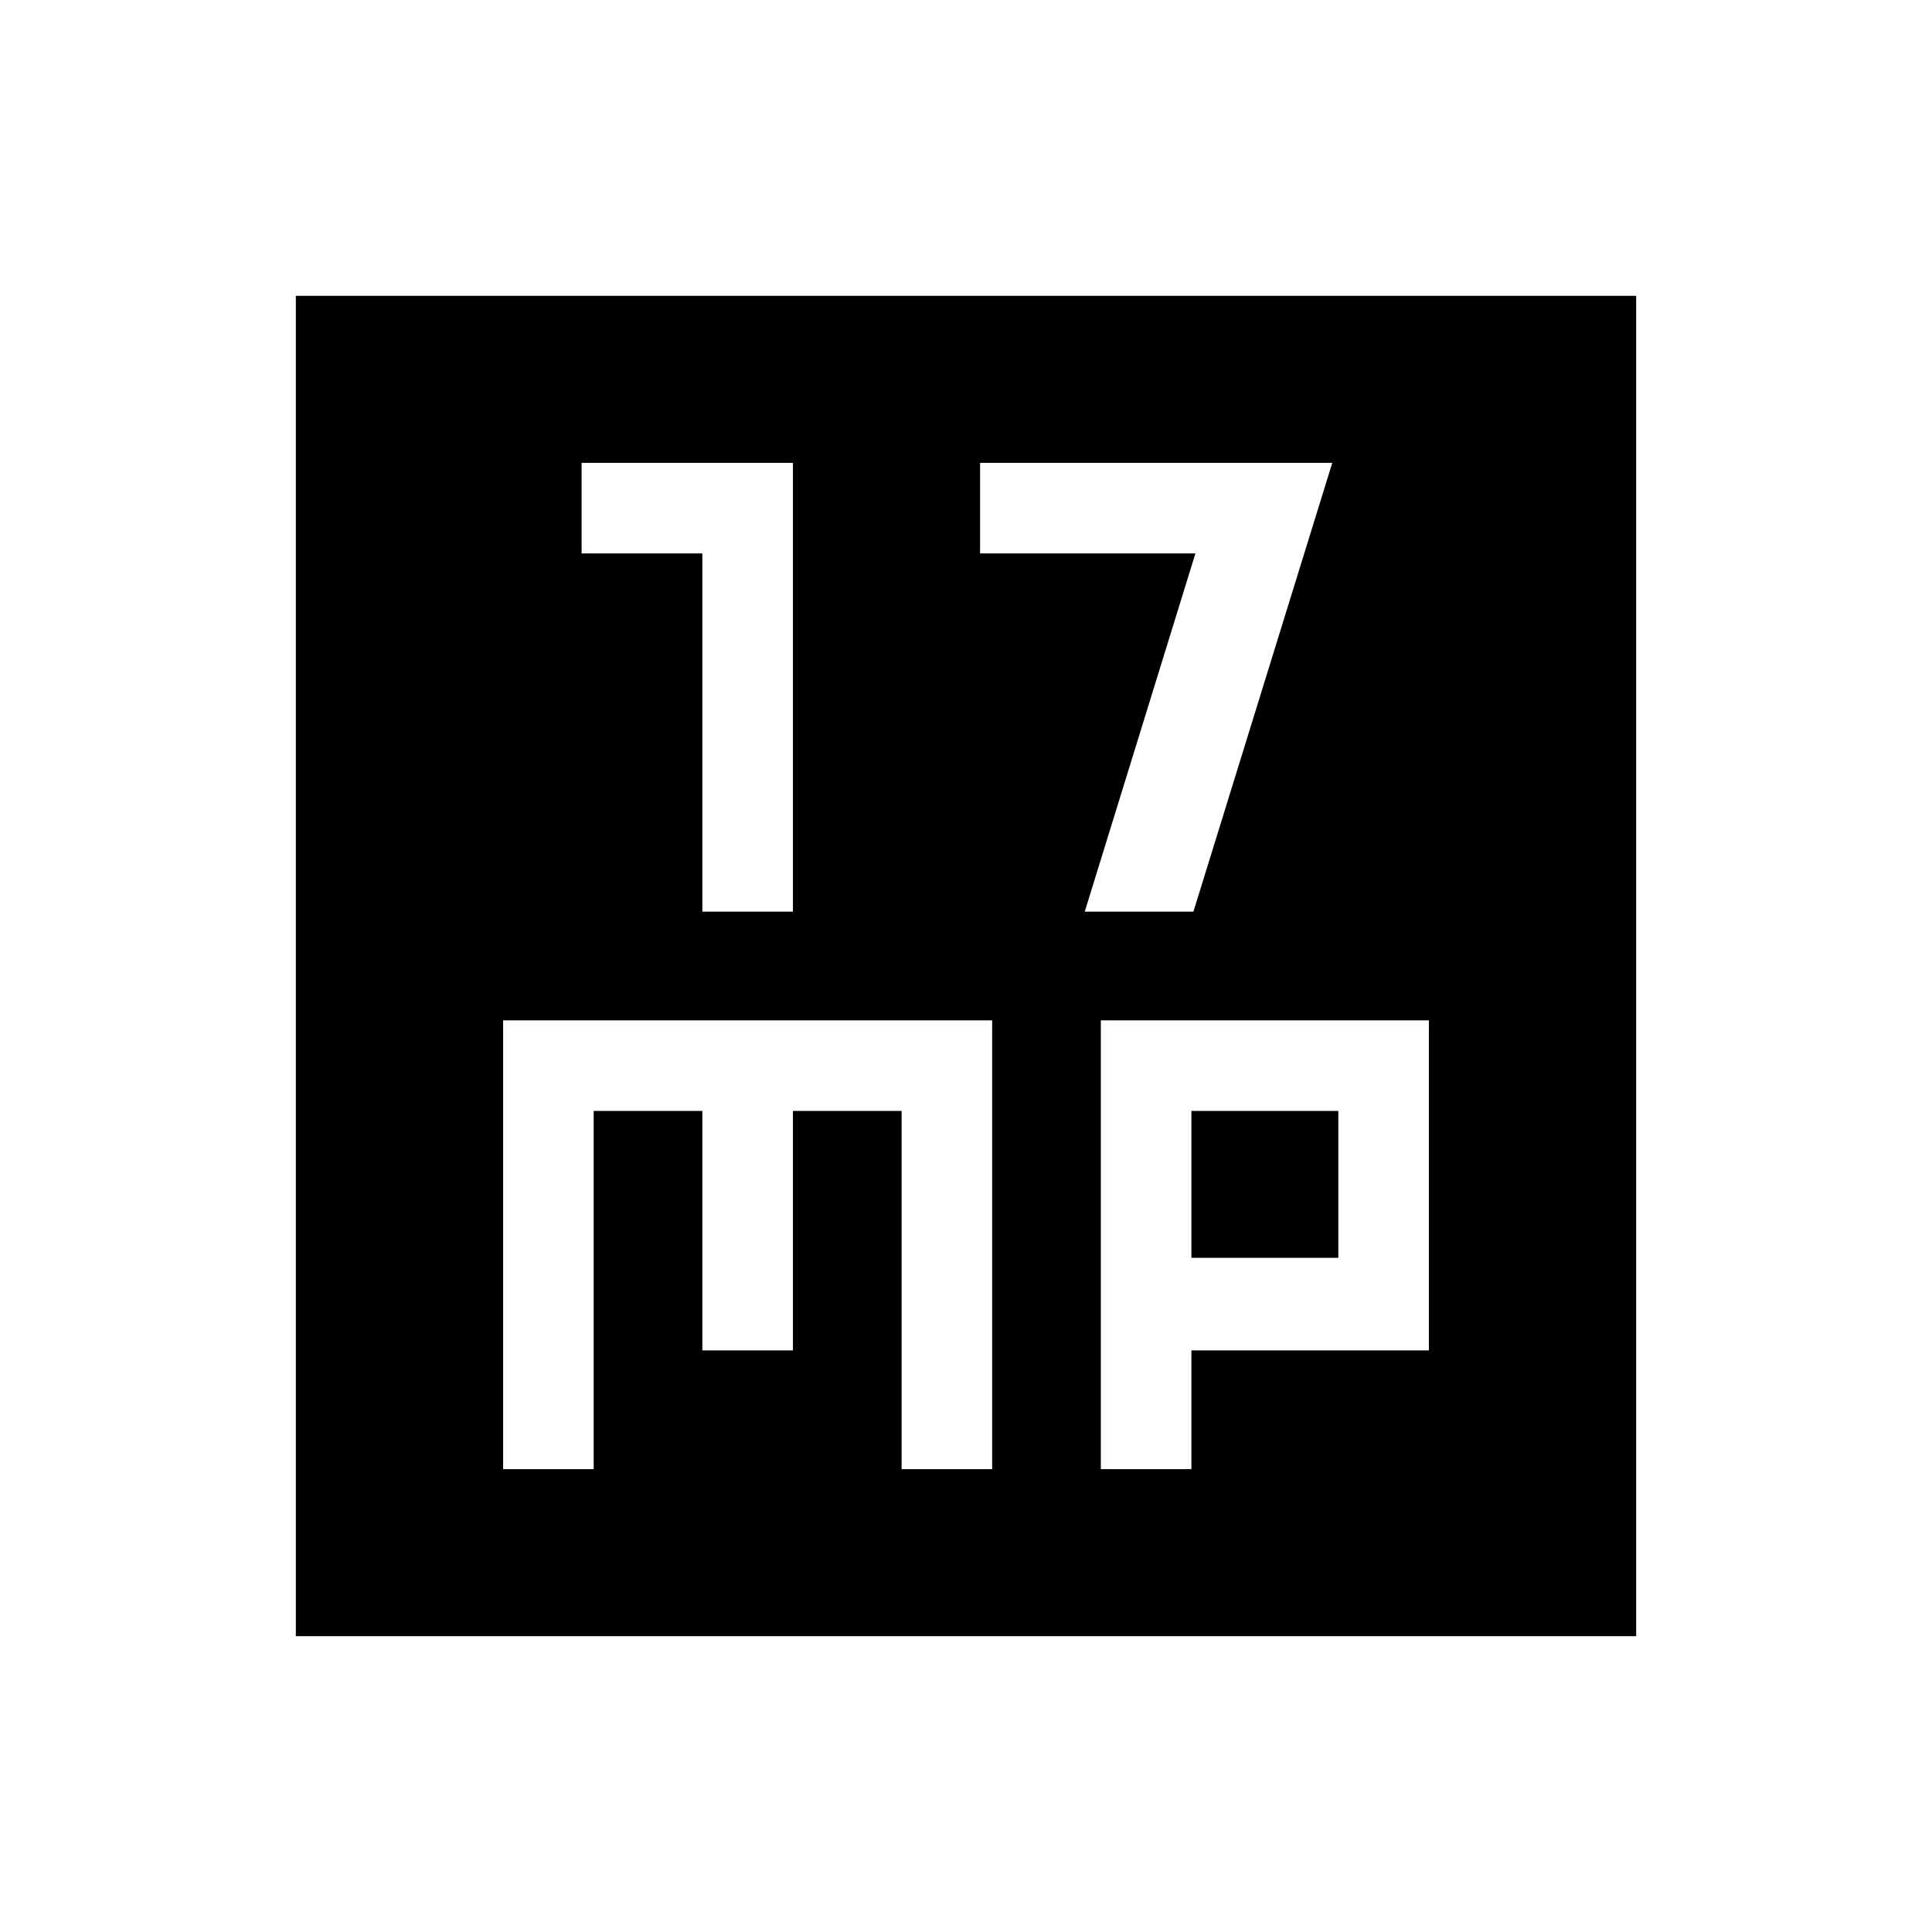 <svg xmlns="http://www.w3.org/2000/svg" height="24" width="24"><path d="M8.725 11.325H9.85V5.75H7.225v1.125h1.5Zm4.75 0h1.35L16.55 5.75h-4.375v1.125h2.675Zm-9.8 9V3.675h16.65v16.65ZM6.25 18.25h1.125V13.8h1.35v2.975H9.85V13.8h1.35v4.45h1.125v-5.575H6.25Zm7.425 0H14.8v-1.475h2.95v-4.1h-4.075ZM14.8 13.8h1.825v1.825H14.8Z"/></svg>